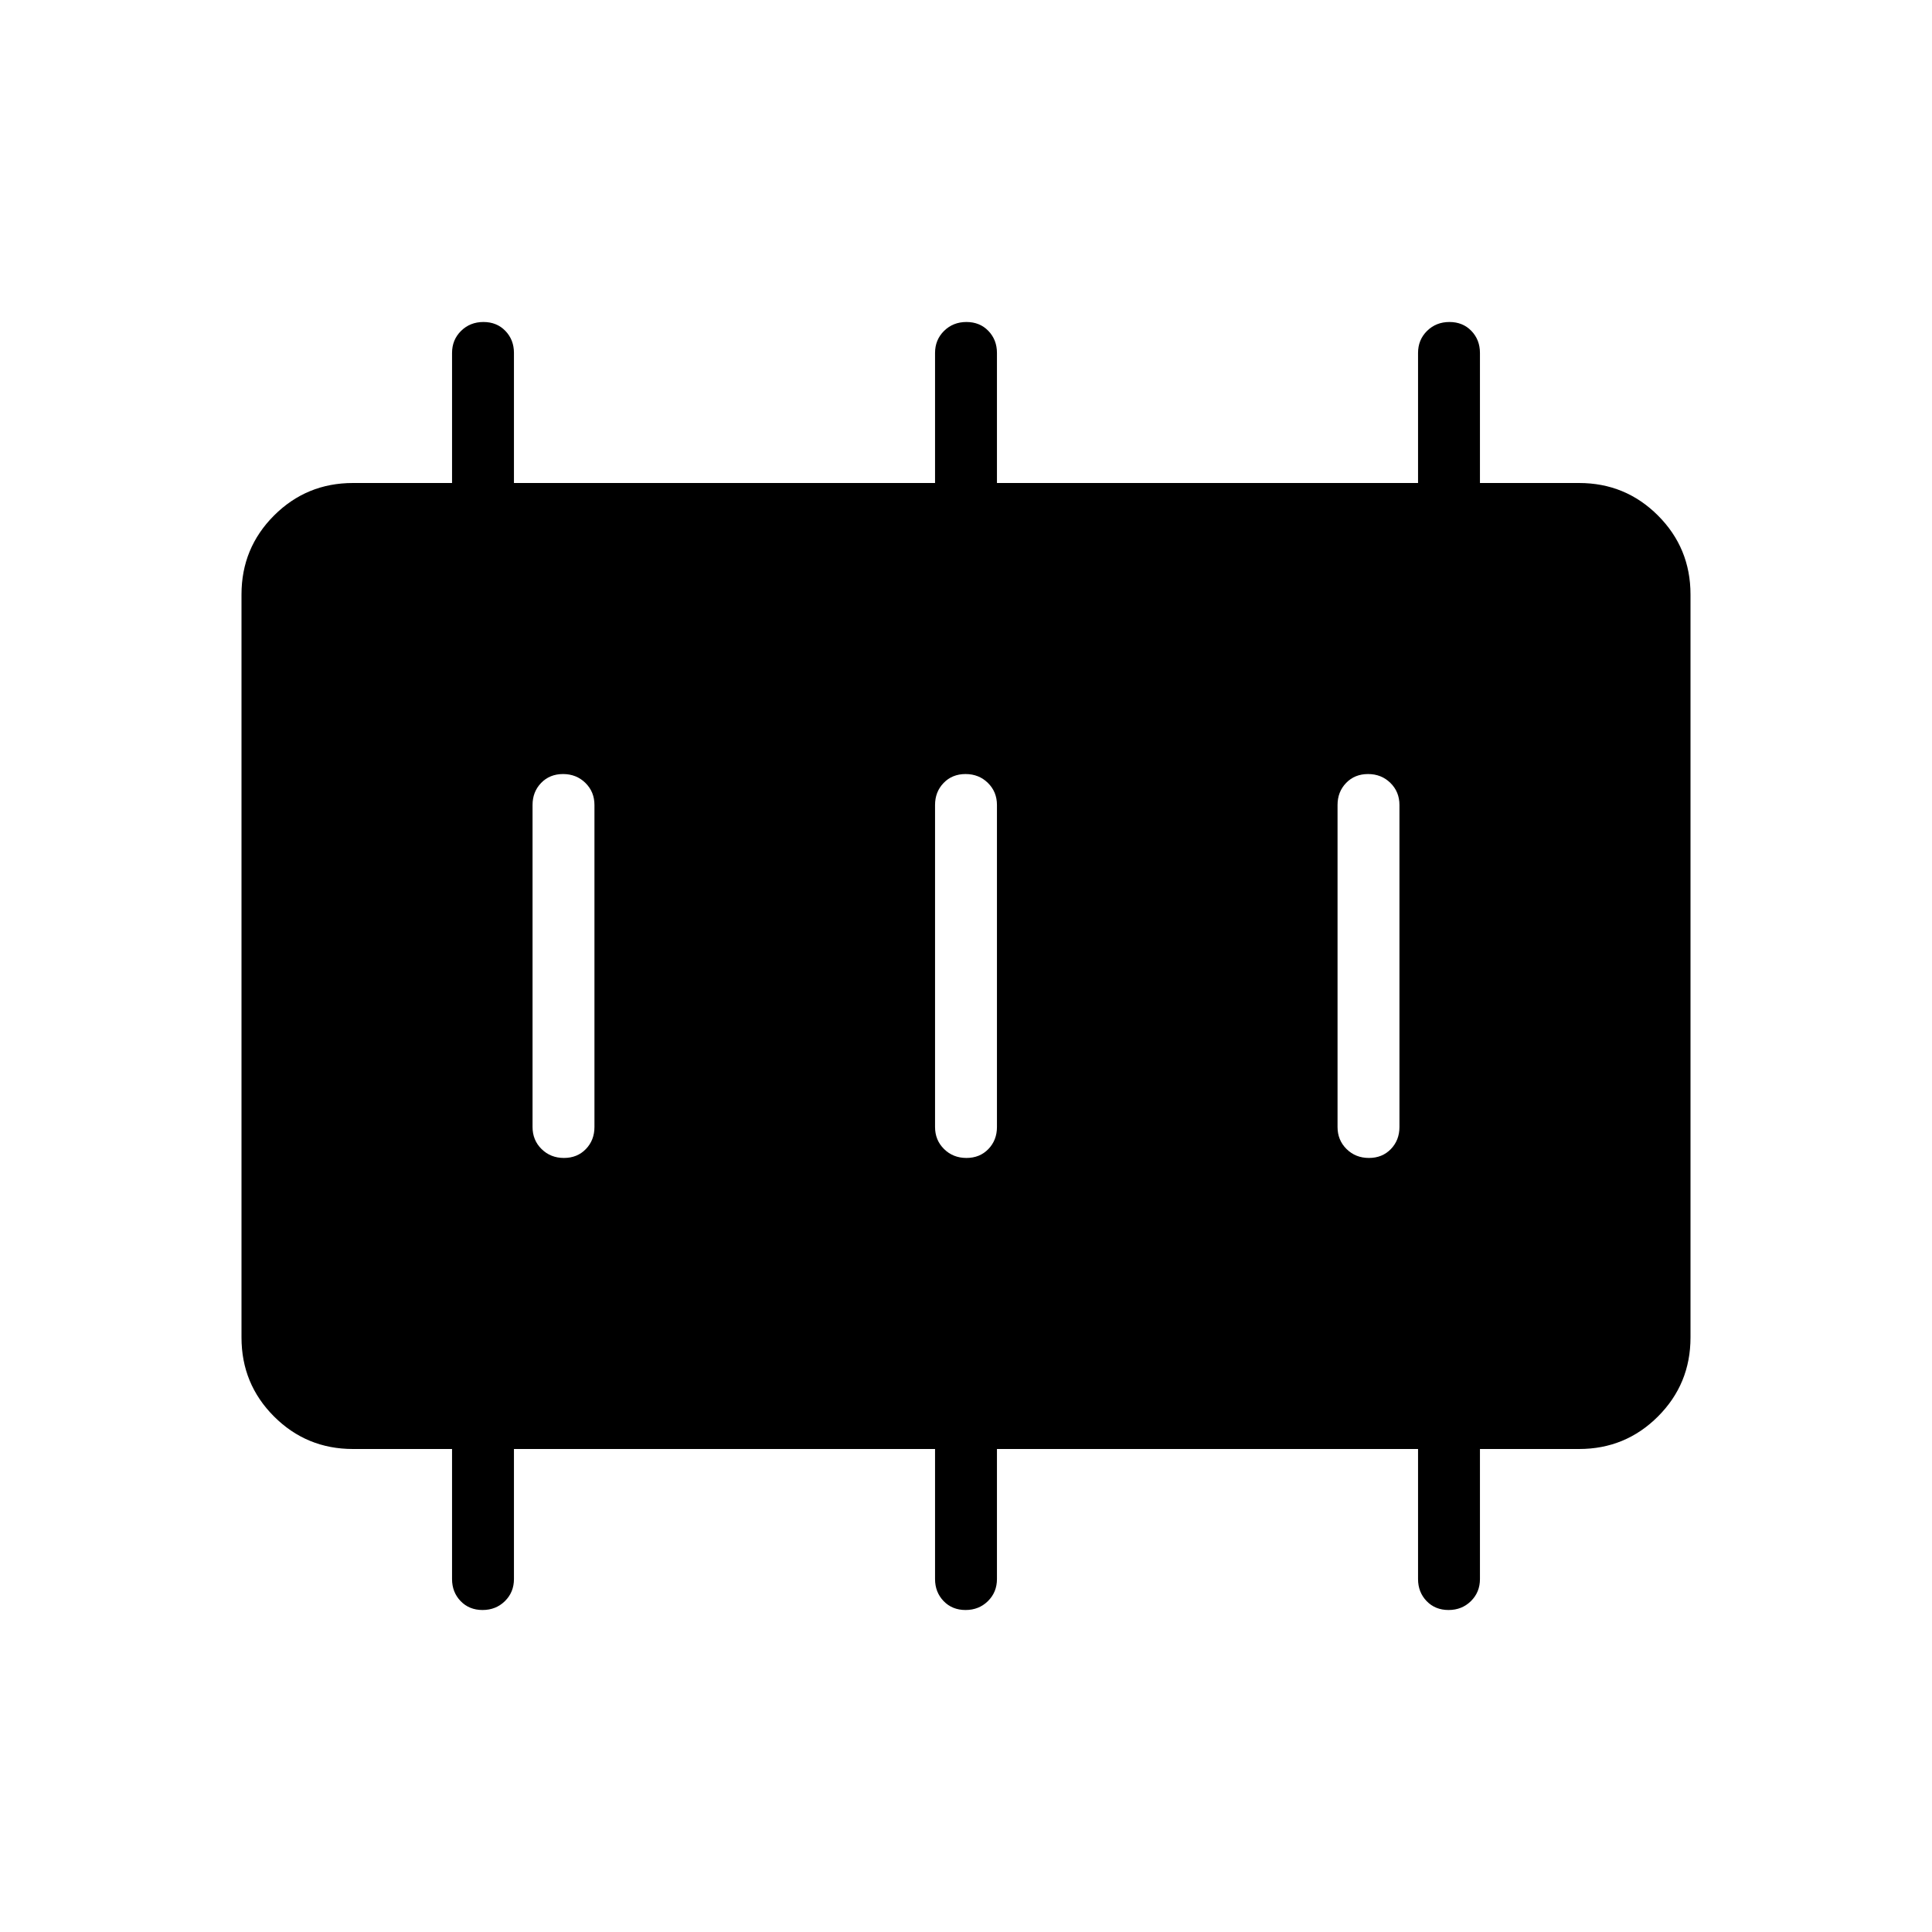 <svg xmlns="http://www.w3.org/2000/svg" height="48" viewBox="0 -960 960 960" width="48"><path d="M280.22-384.62q6.63 0 10.9-4.42 4.26-4.42 4.26-10.96v-160q0-6.54-4.48-10.96-4.49-4.42-11.12-4.42-6.63 0-10.9 4.42-4.26 4.42-4.26 10.96v160q0 6.54 4.48 10.96 4.49 4.42 11.12 4.42Zm200 0q6.63 0 10.9-4.42 4.26-4.42 4.26-10.96v-160q0-6.54-4.48-10.96-4.49-4.42-11.12-4.42-6.63 0-10.9 4.42-4.26 4.42-4.26 10.96v160q0 6.54 4.48 10.96 4.49 4.42 11.12 4.42Zm200 0q6.63 0 10.9-4.42 4.26-4.42 4.26-10.96v-160q0-6.54-4.48-10.96-4.49-4.42-11.12-4.42-6.63 0-10.9 4.42-4.26 4.42-4.26 10.96v160q0 6.54 4.48 10.96 4.49 4.42 11.12 4.42ZM175.38-240q-23.05 0-39.22-16.16Q120-272.33 120-295.38v-369.24q0-23.05 16.16-39.22Q152.33-720 175.38-720h49.24v-64.62q0-6.53 4.48-10.96 4.49-4.42 11.12-4.42 6.63 0 10.9 4.42 4.26 4.43 4.26 10.96V-720h209.24v-64.62q0-6.53 4.48-10.96 4.49-4.42 11.12-4.42 6.63 0 10.9 4.42 4.26 4.43 4.26 10.96V-720h209.24v-64.62q0-6.53 4.48-10.96 4.49-4.42 11.12-4.42 6.63 0 10.9 4.42 4.26 4.43 4.26 10.96V-720h49.24q23.05 0 39.22 16.16Q840-687.67 840-664.62v369.24q0 23.05-16.16 39.22Q807.67-240 784.62-240h-49.24v64.62q0 6.53-4.48 10.96-4.49 4.42-11.12 4.42-6.63 0-10.9-4.42-4.26-4.43-4.26-10.96V-240H495.38v64.62q0 6.53-4.48 10.96-4.49 4.42-11.12 4.42-6.63 0-10.9-4.42-4.26-4.43-4.26-10.96V-240H255.38v64.62q0 6.53-4.48 10.96-4.49 4.42-11.12 4.42-6.63 0-10.9-4.42-4.26-4.43-4.26-10.96V-240h-49.24Z"/></svg>